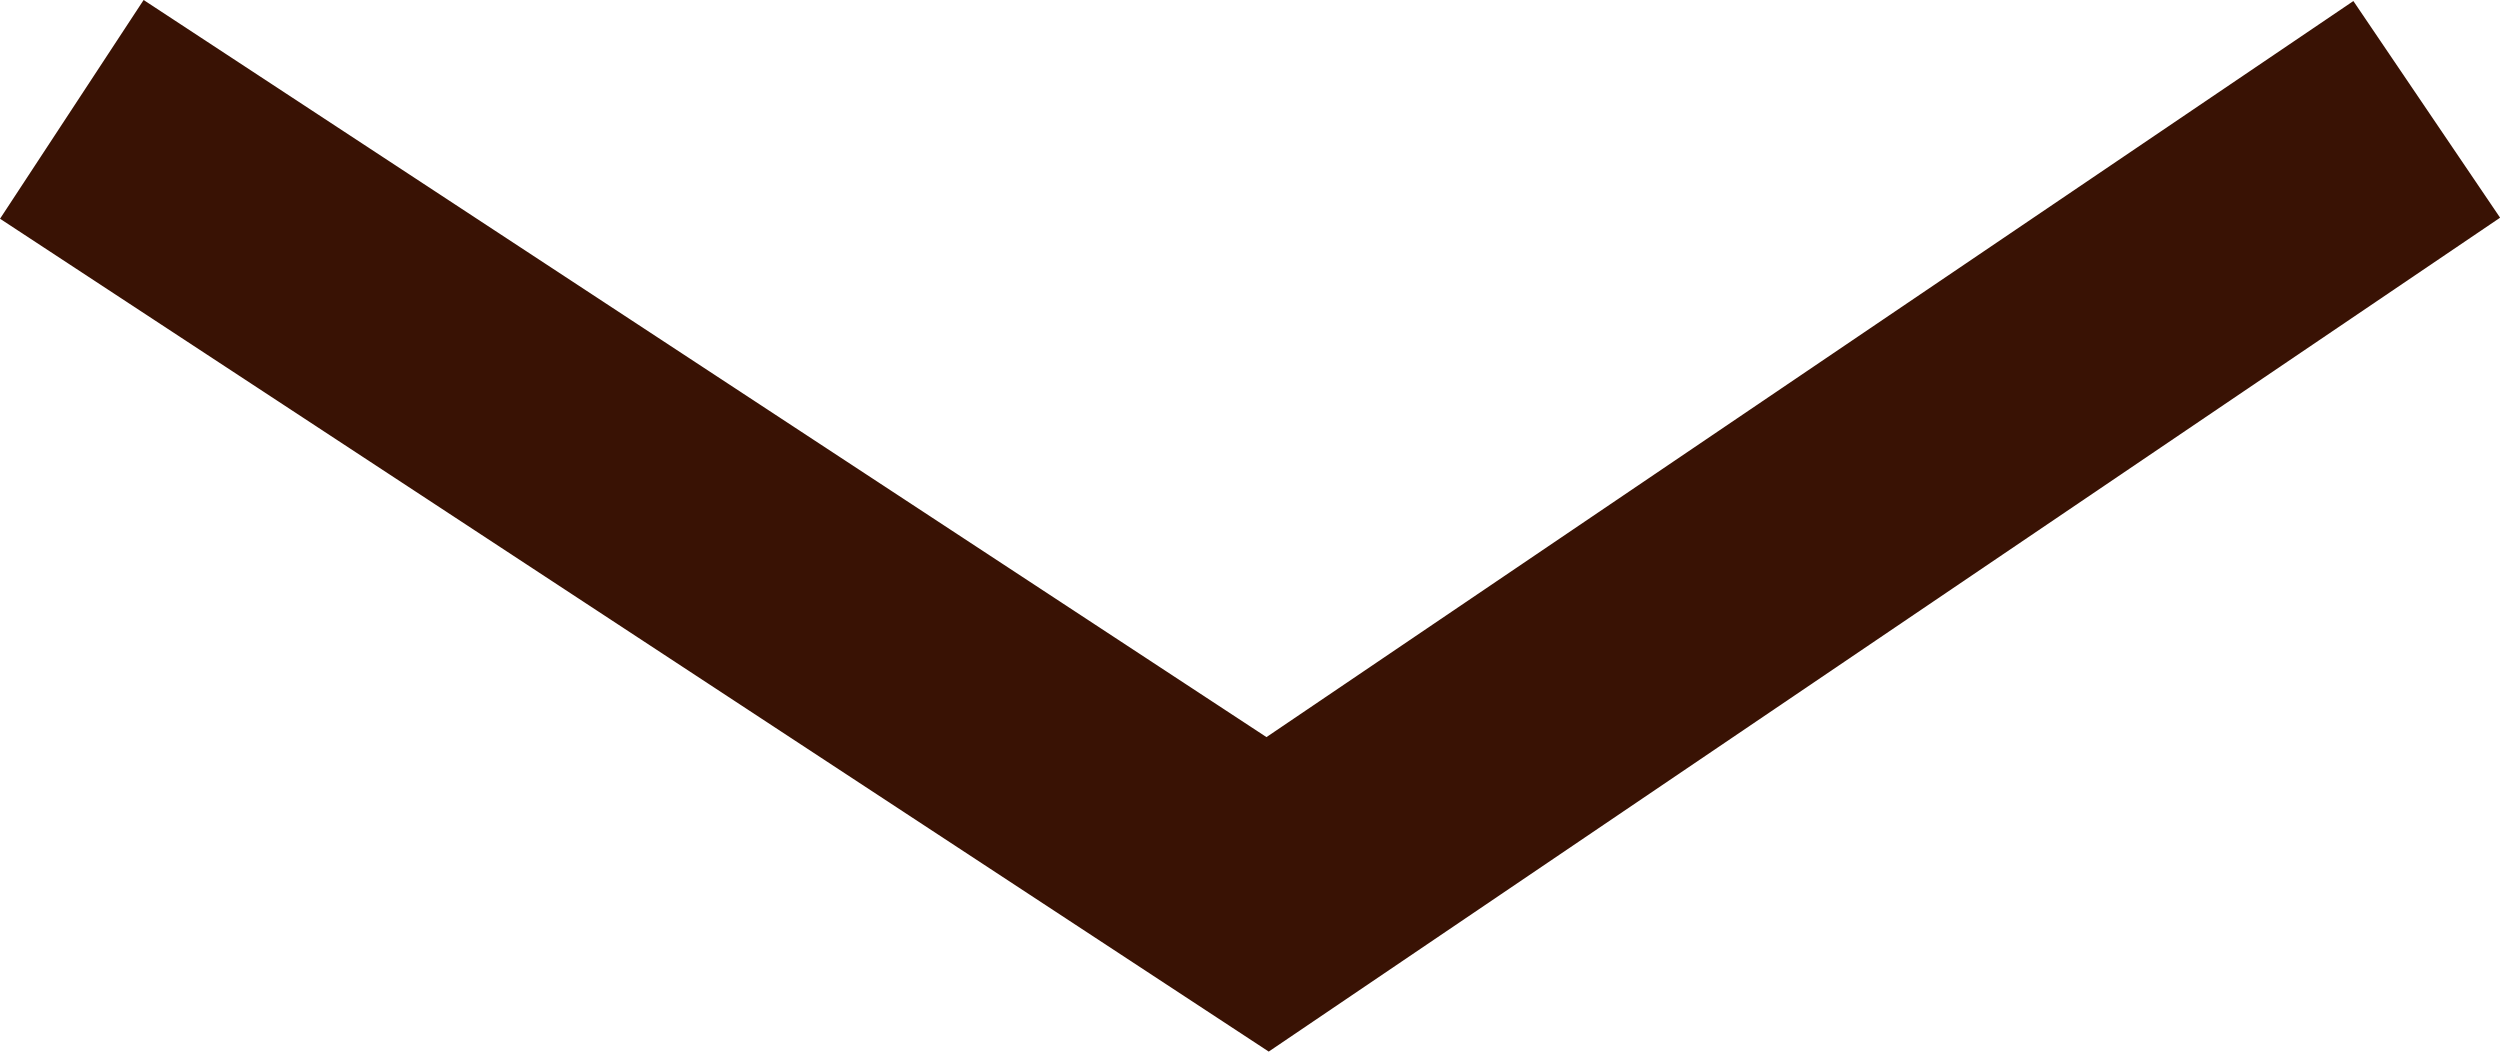 <svg xmlns="http://www.w3.org/2000/svg" width="19.109" height="8.038" viewBox="0 0 19.109 8.038">
  <path id="border" d="M0,0,9.14,6,18,0" transform="translate(0.549 0.836)" fill="none" stroke="#391204" stroke-width="2"/>
</svg>
